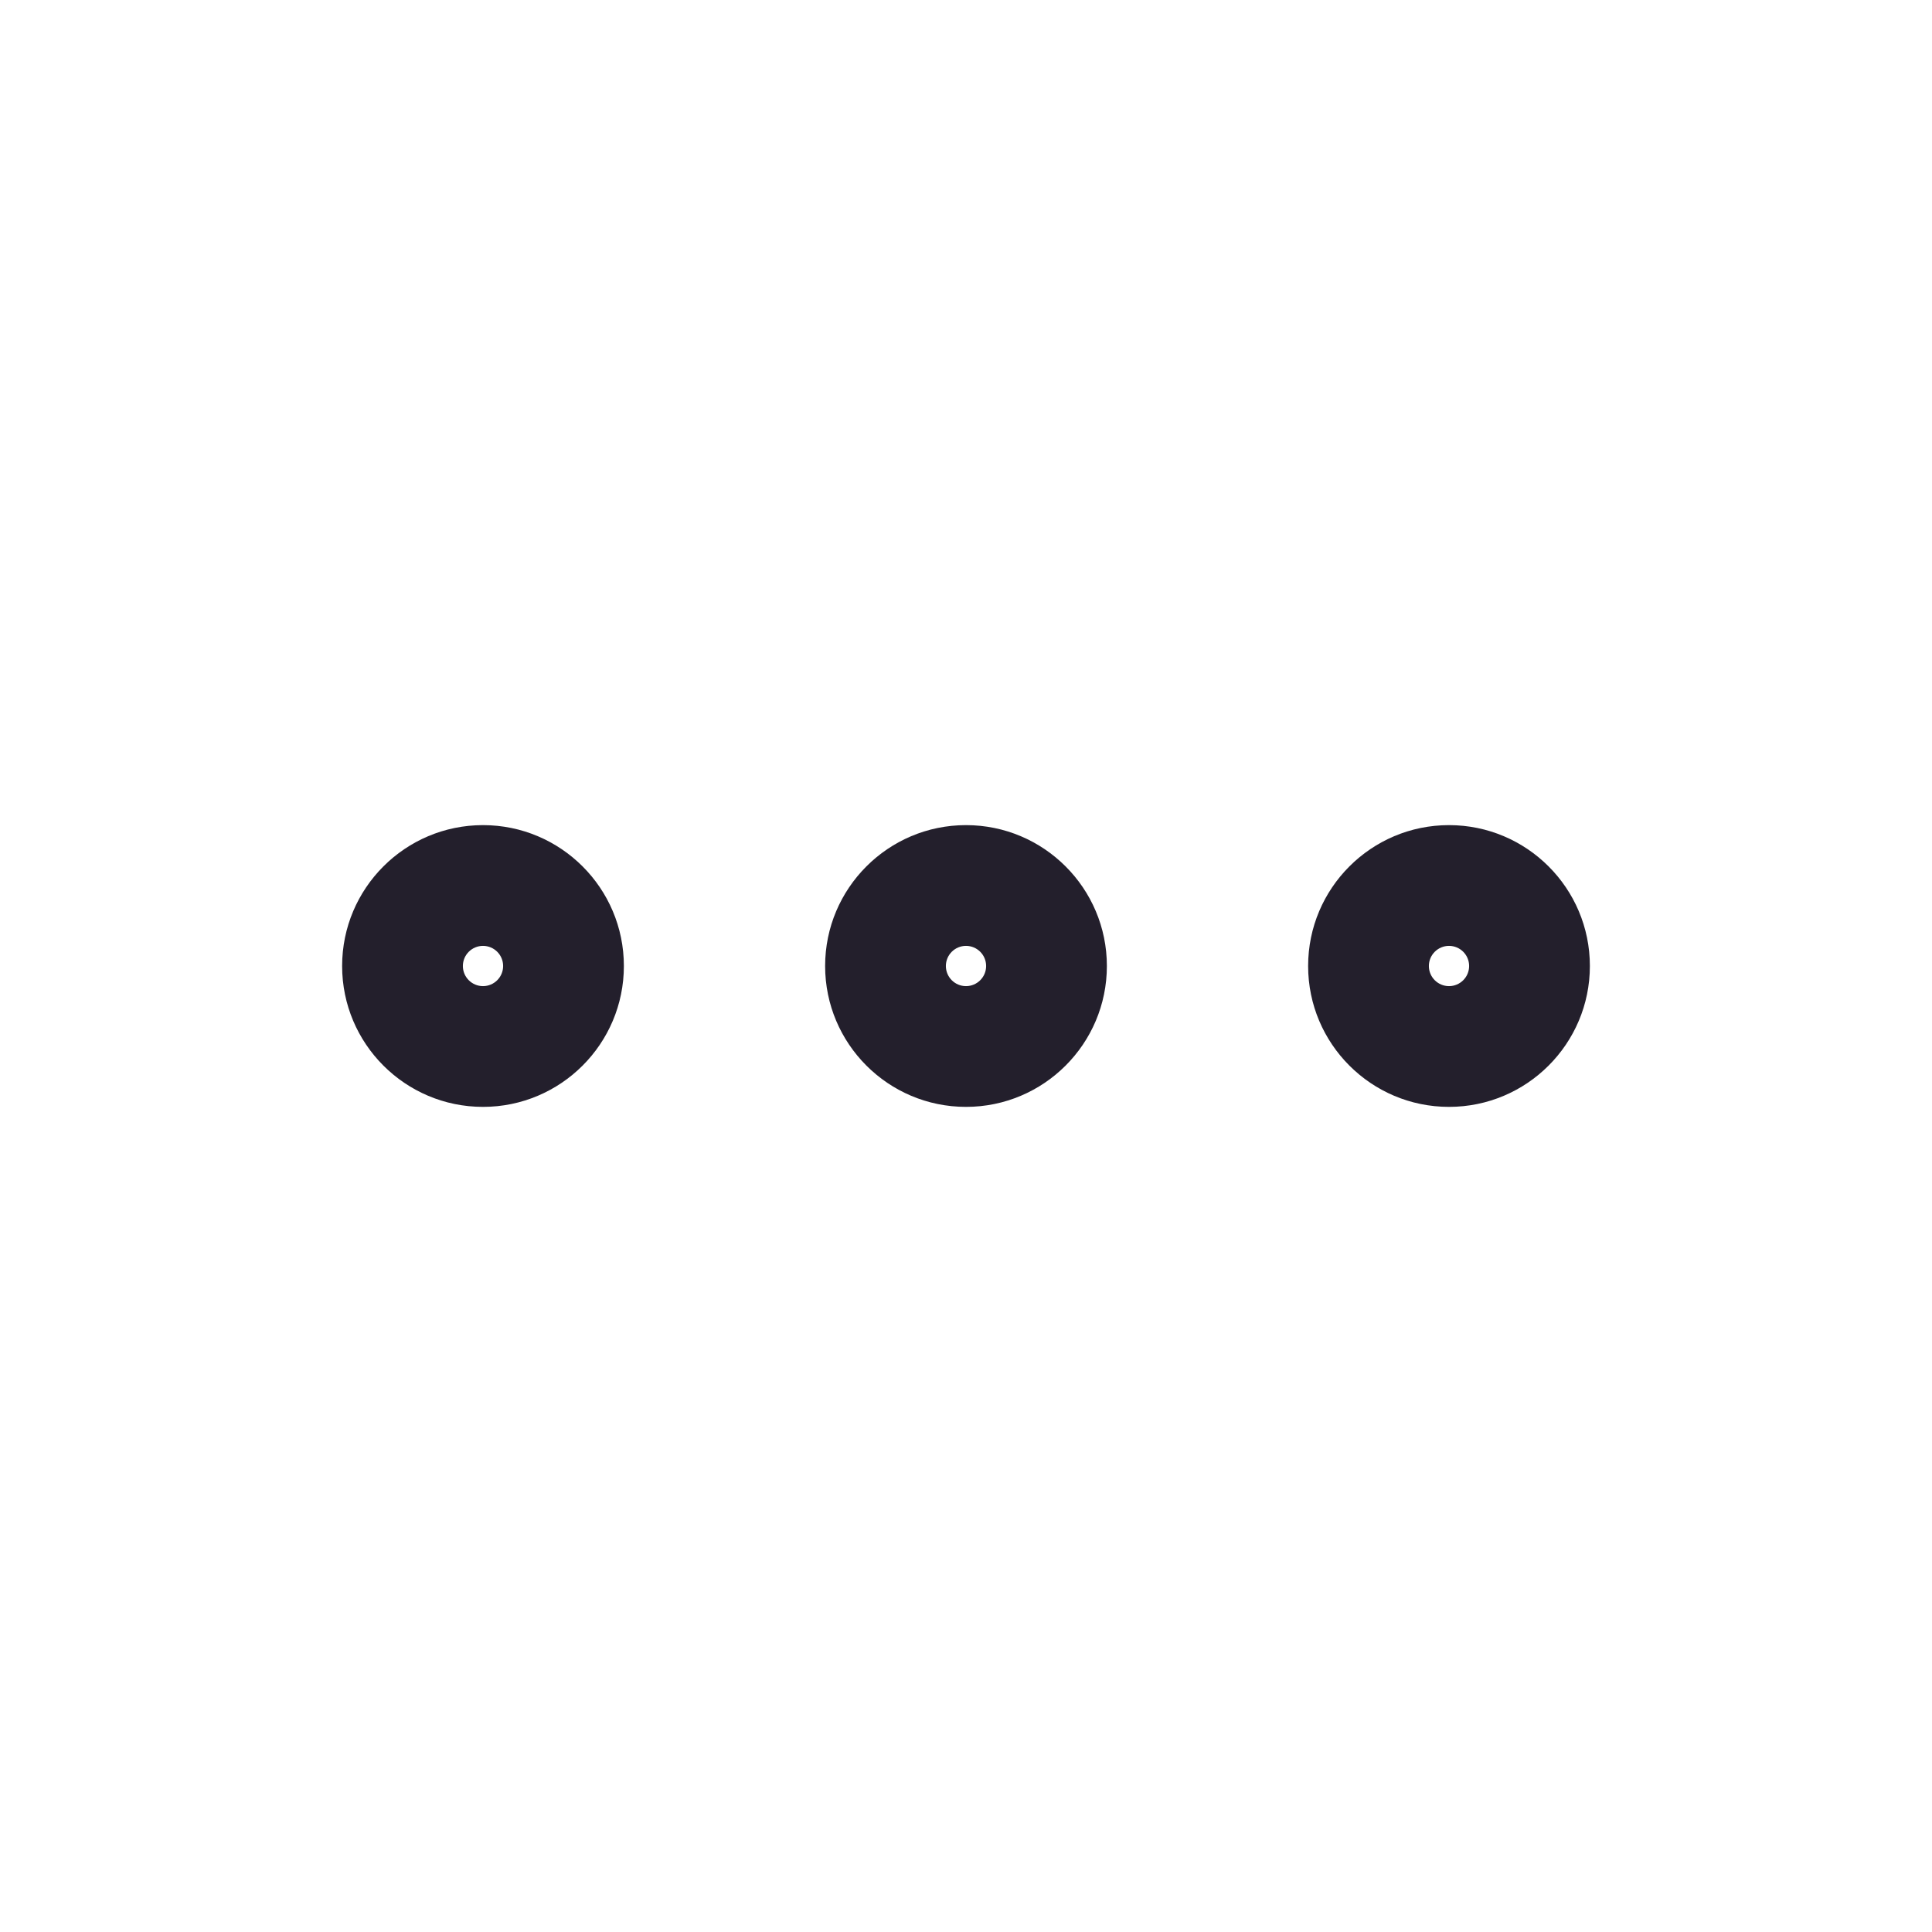 <svg width="24" height="24" viewBox="0 0 24 24" fill="none" xmlns="http://www.w3.org/2000/svg">
<path fill-rule="evenodd" clip-rule="evenodd" d="M6 11.75C5.862 11.75 5.75 11.862 5.75 12C5.75 12.138 5.862 12.25 6 12.25C6.138 12.25 6.25 12.138 6.25 12C6.25 11.862 6.138 11.75 6 11.75ZM4.25 12C4.25 11.034 5.034 10.25 6 10.25C6.966 10.25 7.75 11.034 7.75 12C7.75 12.966 6.966 13.75 6 13.75C5.034 13.75 4.25 12.966 4.25 12ZM12 11.75C11.862 11.75 11.75 11.862 11.75 12C11.75 12.138 11.862 12.25 12 12.25C12.138 12.25 12.25 12.138 12.25 12C12.25 11.862 12.138 11.75 12 11.75ZM10.25 12C10.25 11.034 11.034 10.25 12 10.25C12.966 10.25 13.75 11.034 13.75 12C13.75 12.966 12.966 13.75 12 13.75C11.034 13.75 10.25 12.966 10.25 12ZM18 11.75C17.862 11.75 17.75 11.862 17.75 12C17.75 12.138 17.862 12.25 18 12.25C18.138 12.25 18.25 12.138 18.25 12C18.25 11.862 18.138 11.75 18 11.75ZM16.25 12C16.25 11.034 17.034 10.25 18 10.25C18.966 10.25 19.75 11.034 19.75 12C19.75 12.966 18.966 13.75 18 13.75C17.034 13.75 16.25 12.966 16.25 12Z" fill="#231F2C"/>
</svg>
